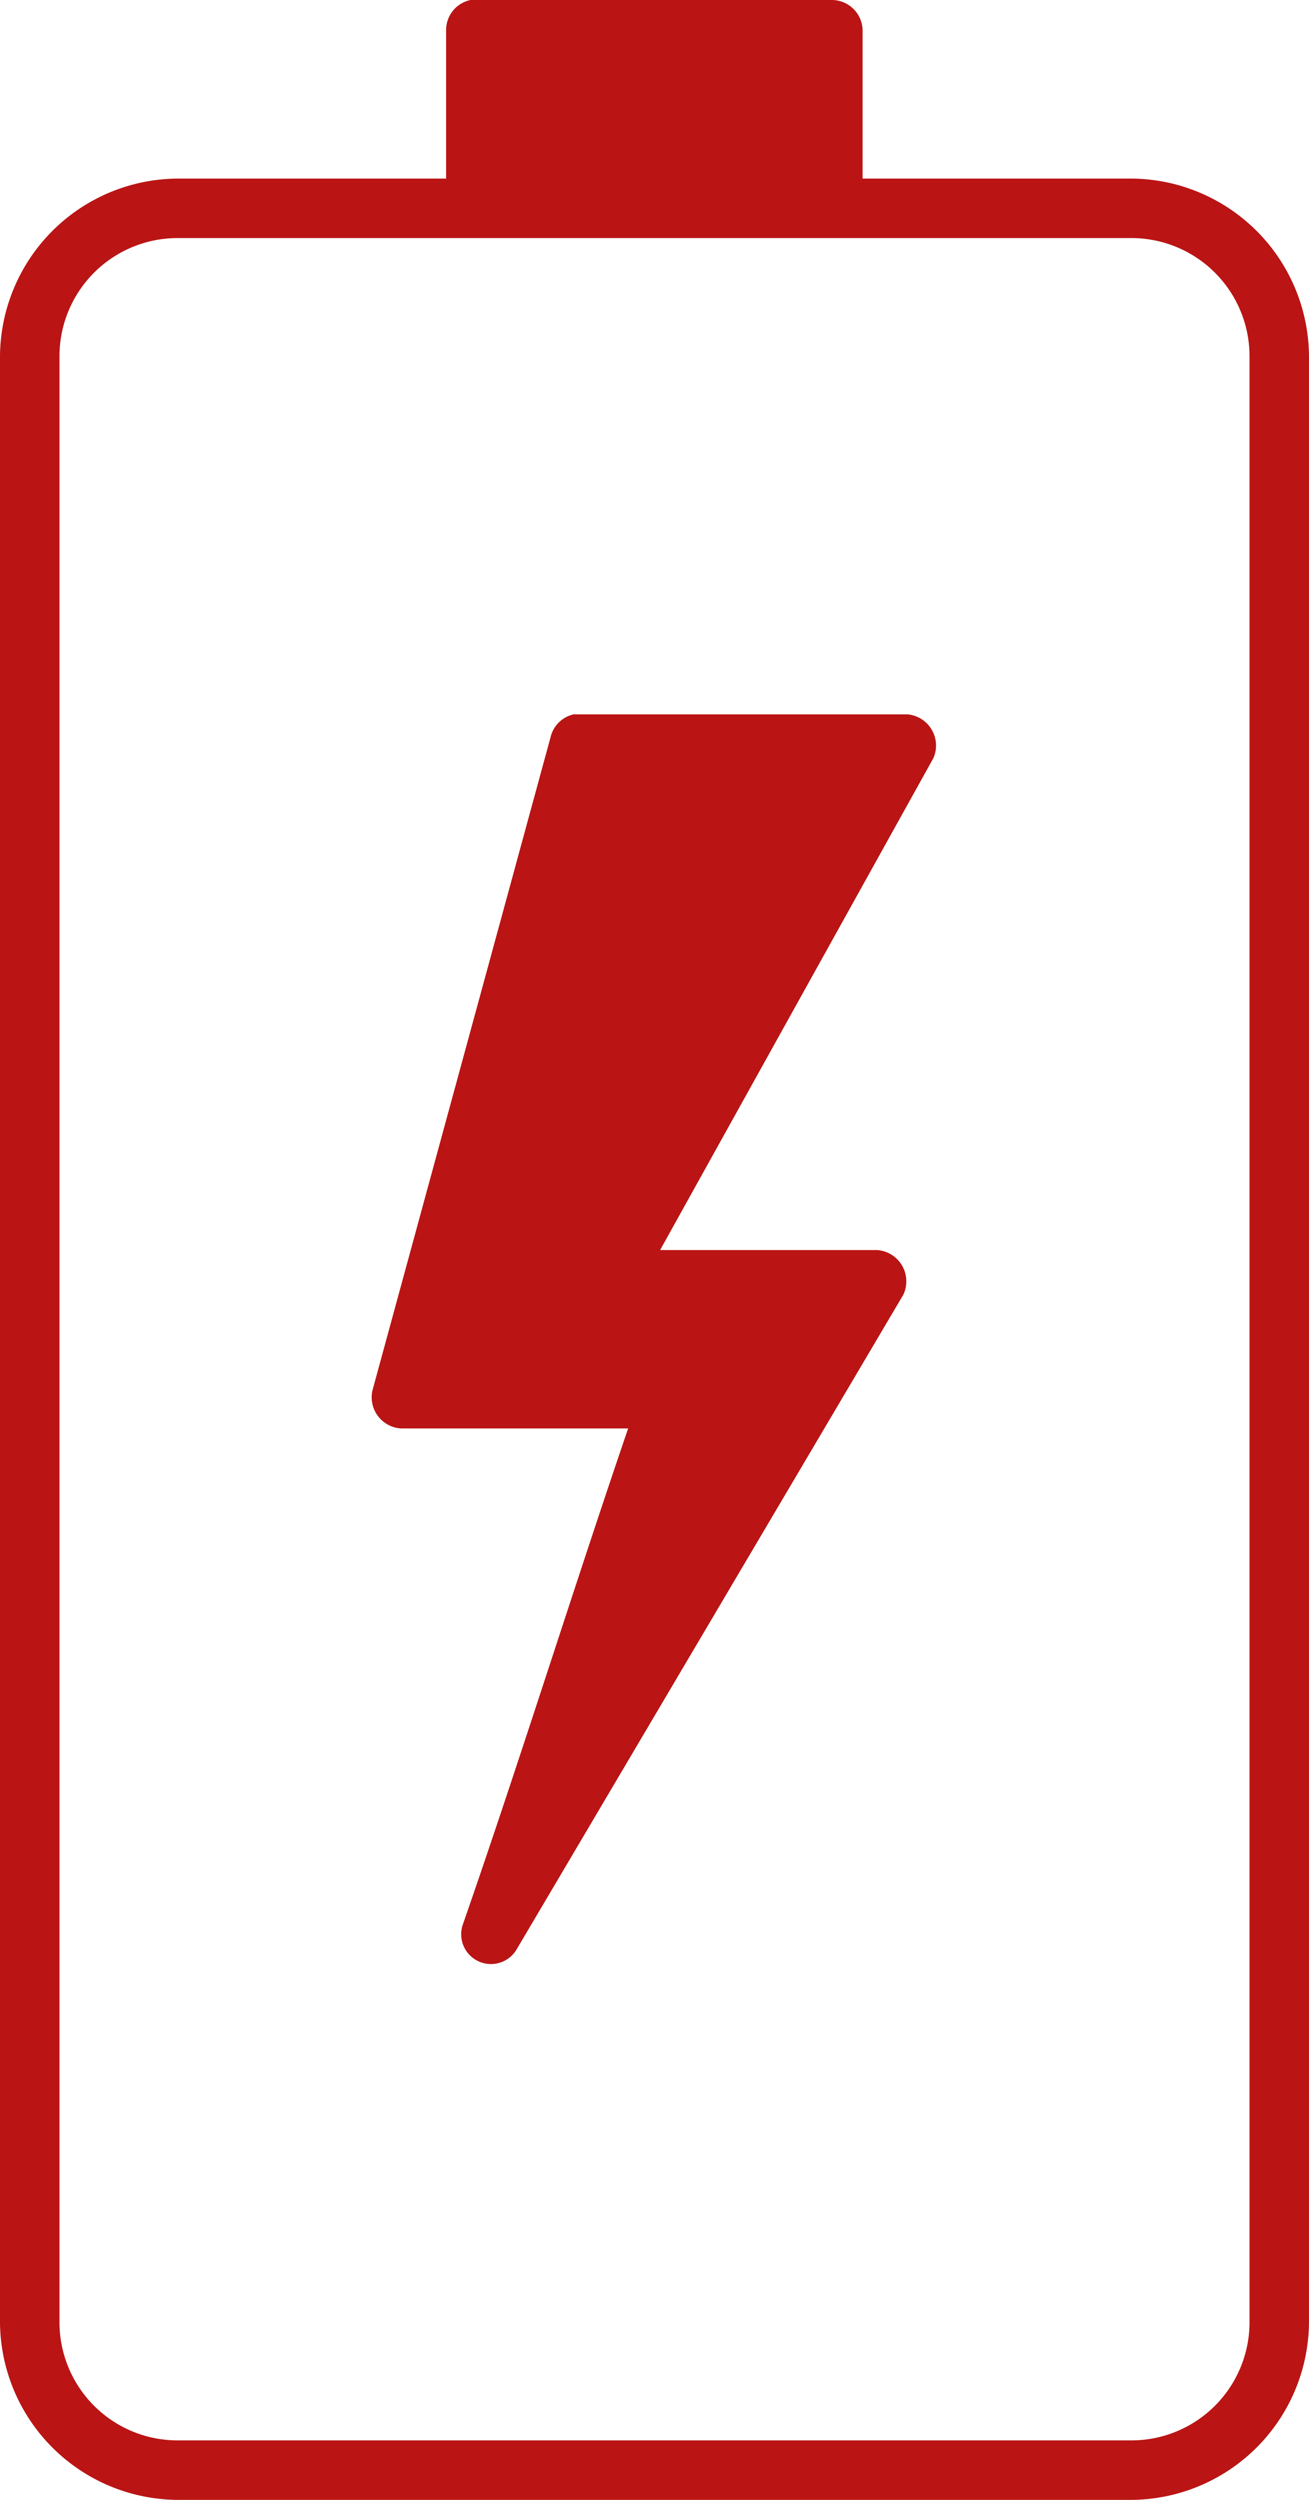 <svg xmlns="http://www.w3.org/2000/svg" width="21.5" height="41.045" viewBox="0 0 21.5 41.045">
  <g id="Group_2963" data-name="Group 2963" transform="translate(-28 -960.362)">
    <path id="Path_3681" data-name="Path 3681" d="M35.727,960.362a.505.505,0,0,0-.4.489v2.443h-4.4A2.936,2.936,0,0,0,28,966.226v32.25a2.936,2.936,0,0,0,2.932,2.932H46.568a2.936,2.936,0,0,0,2.932-2.932v-32.25a2.936,2.936,0,0,0-2.932-2.932h-4.4v-2.443a.508.508,0,0,0-.489-.489Zm-4.795,3.909H46.568a1.94,1.94,0,0,1,1.955,1.955v32.25a1.94,1.94,0,0,1-1.955,1.955H30.932a1.94,1.94,0,0,1-1.955-1.955v-32.25a1.94,1.94,0,0,1,1.955-1.955Zm6.5,7.818a.5.5,0,0,0-.382.351l-2.932,10.75a.512.512,0,0,0,.473.626h3.726c-.924,2.706-1.783,5.466-2.718,8.154a.489.489,0,0,0,.886.4l6.352-10.75a.515.515,0,0,0-.428-.733H38.842l4.489-8.078a.514.514,0,0,0-.428-.718H37.437Z" fill="#ba1414"/>
  </g>
</svg>
